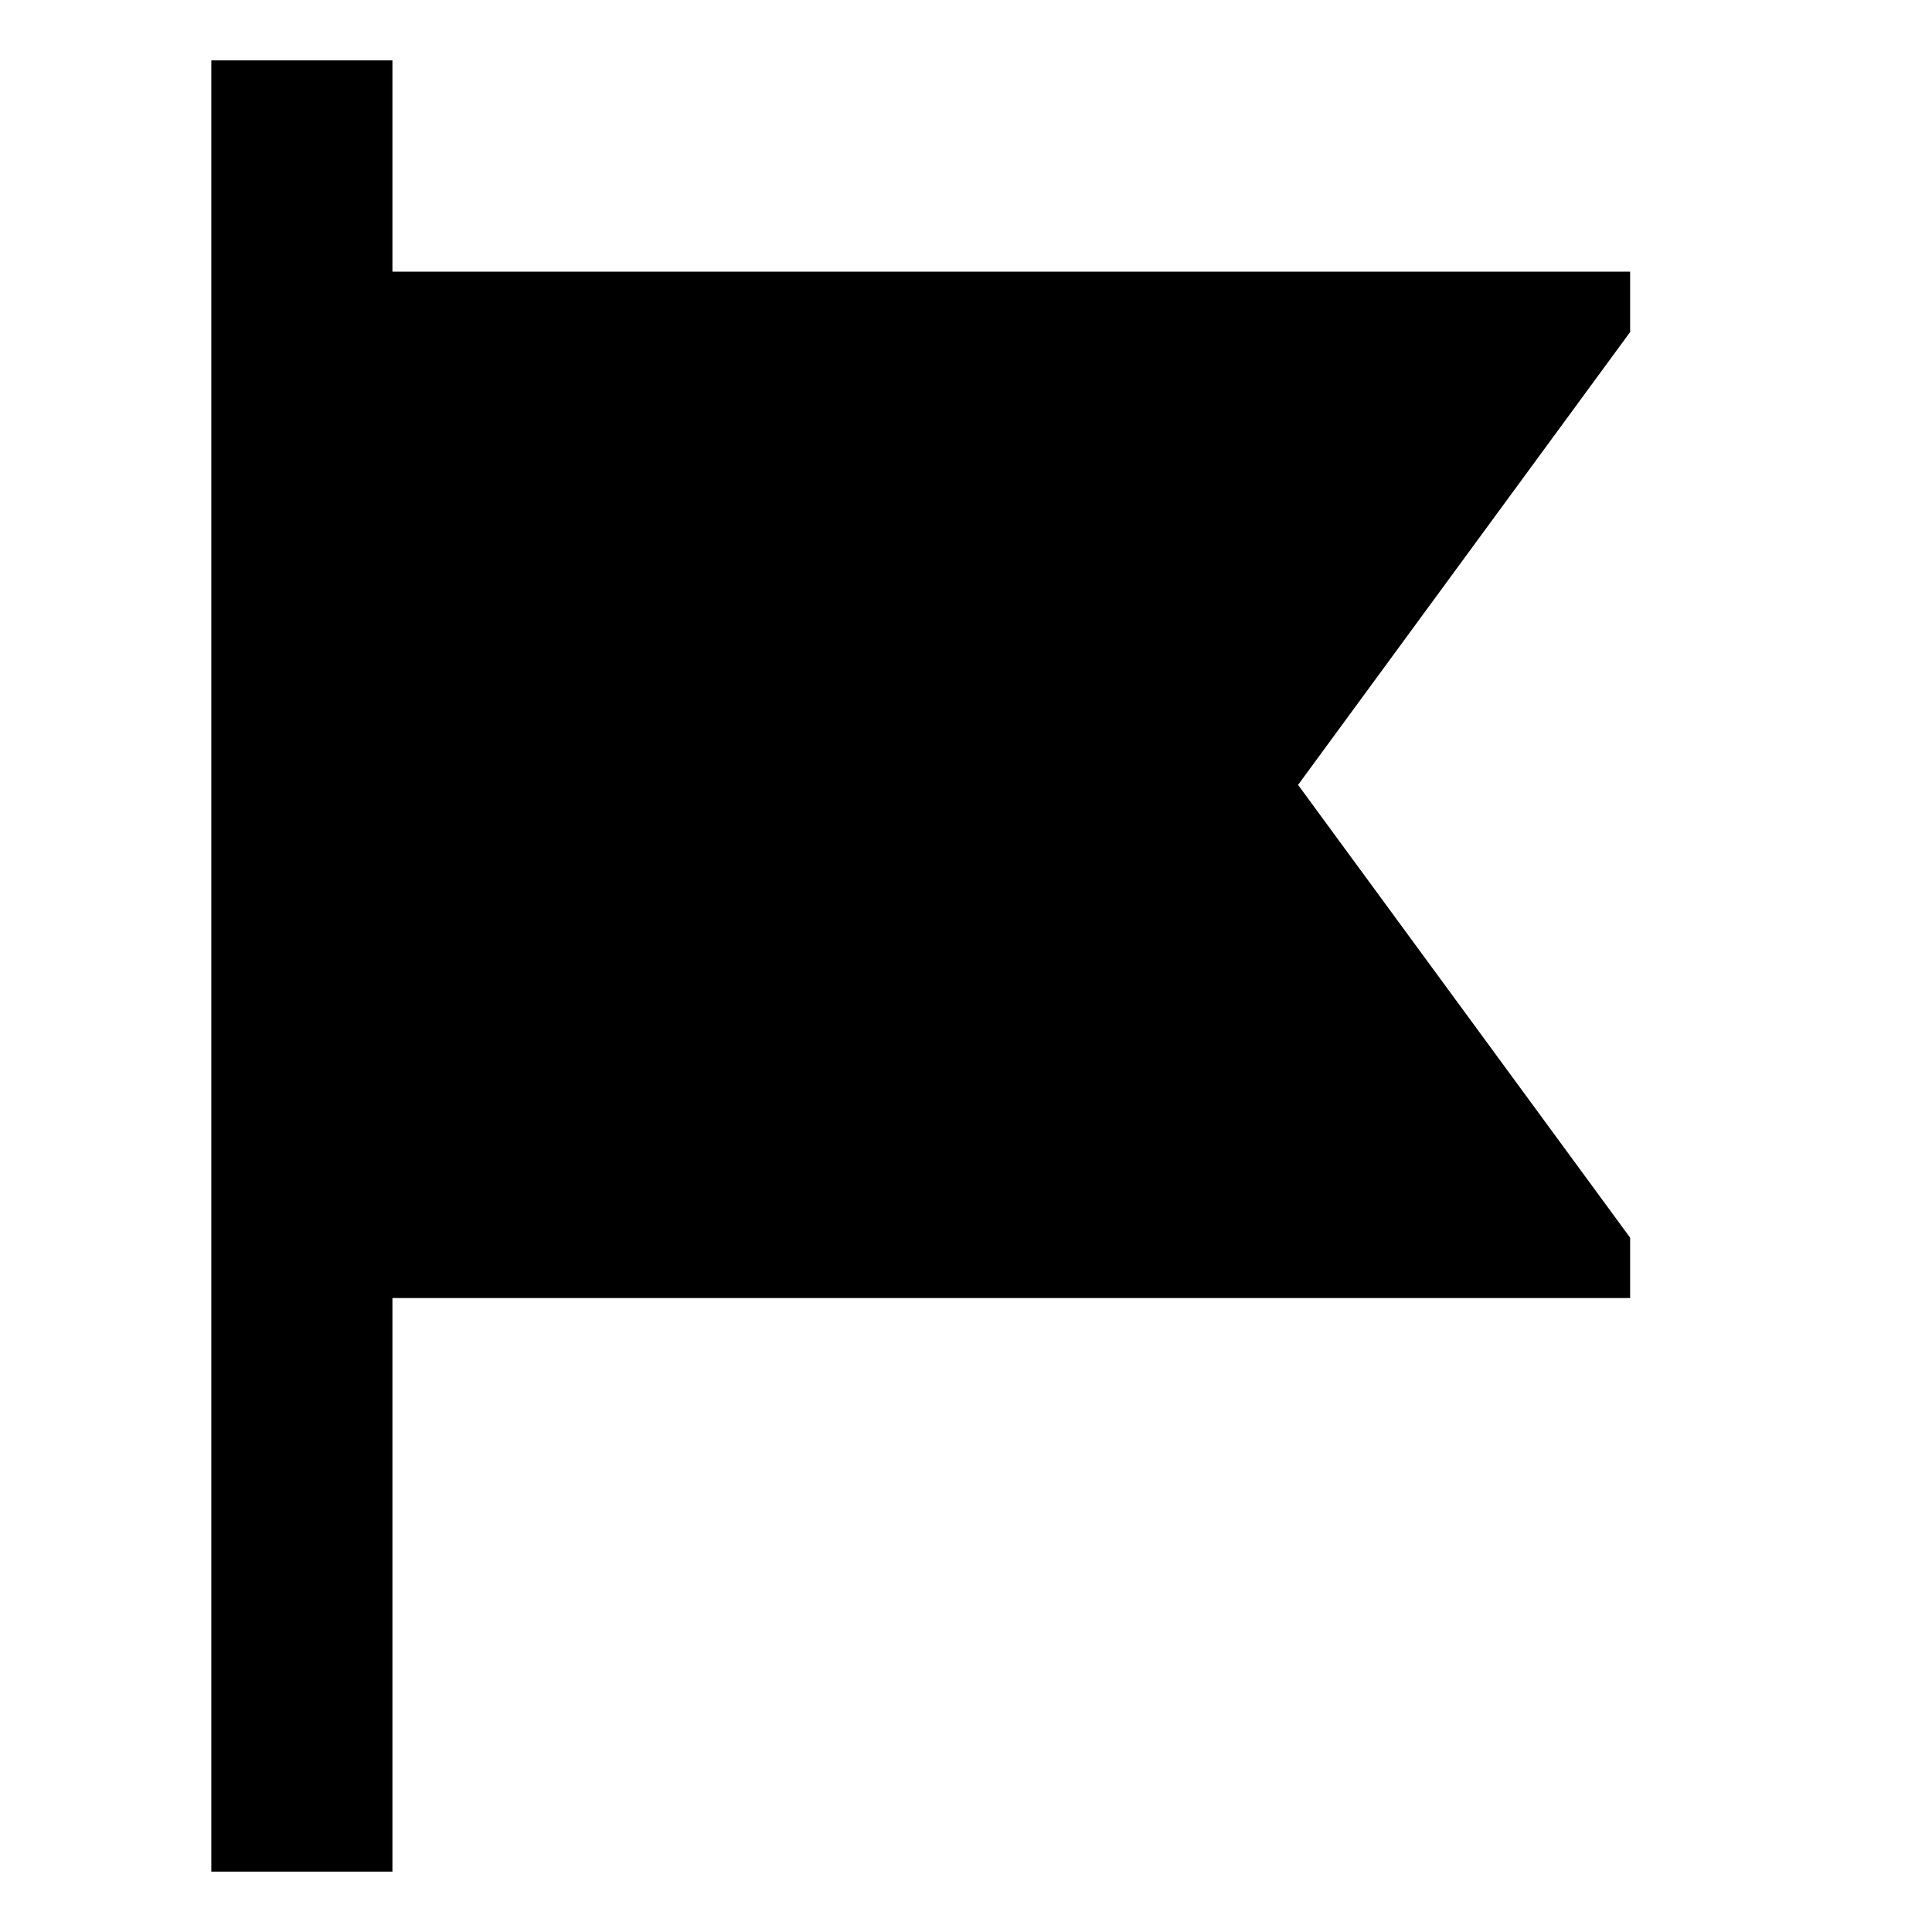 <svg id="export" xmlns="http://www.w3.org/2000/svg" viewBox="0 0 512 512">
  <defs>
    <style>
      .cls-1 {
        fill: currentColor;
      }
    </style>
  </defs>
  <title>flag-alt</title>
  <polygon class="cls-1" points="432 72 104 72 104 16 56 16 56 496 104 496 104 344 432 344 432 328 344 208 432 88 432 72"/>
</svg>
